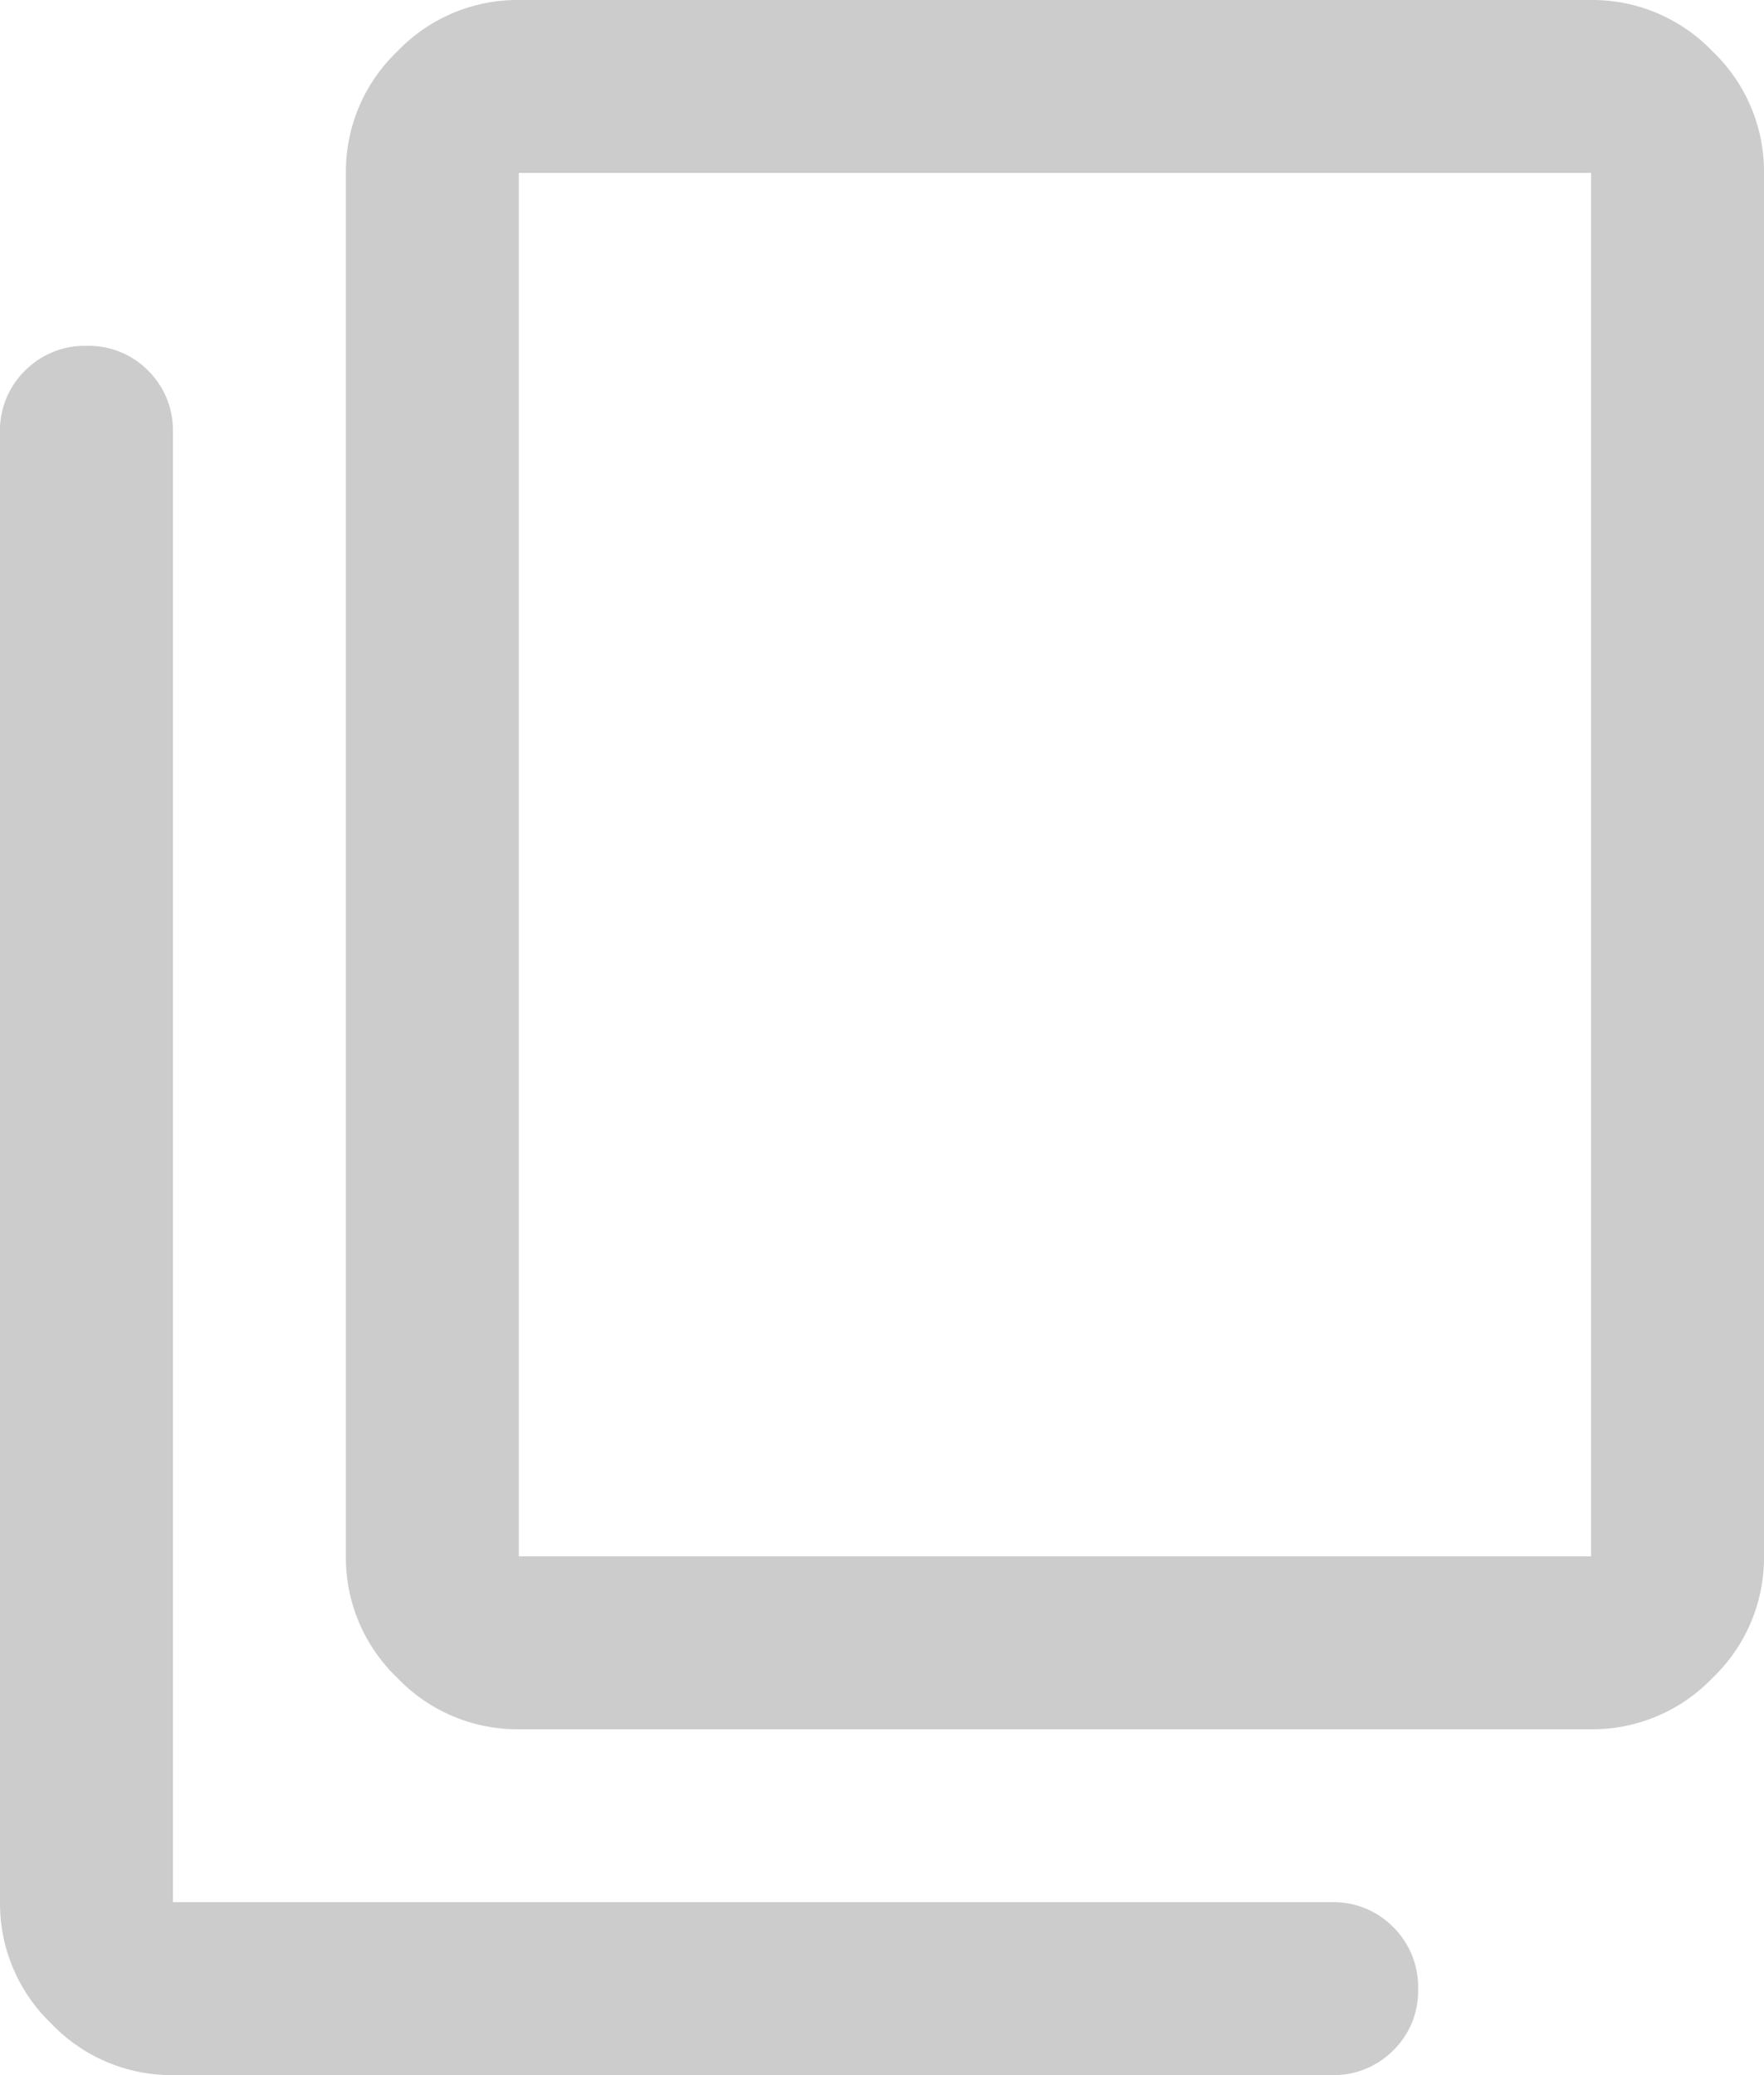 <svg xmlns="http://www.w3.org/2000/svg" width="15.3" height="18" viewBox="0 0 15.3 18">
  <path id="Path_12497" data-name="Path 12497" d="M124.5-865a1.44,1.44,0,0,1-1.054-.446A1.441,1.441,0,0,1,123-866.5v-12a1.441,1.441,0,0,1,.446-1.054A1.441,1.441,0,0,1,124.5-880h9.3a1.441,1.441,0,0,1,1.054.446,1.441,1.441,0,0,1,.446,1.054v12a1.441,1.441,0,0,1-.446,1.054A1.441,1.441,0,0,1,133.8-865Zm0-1.5h9.3v-12h-9.3Zm-3,4.5a1.442,1.442,0,0,1-1.054-.446A1.442,1.442,0,0,1,120-863.5v-12.75a.724.724,0,0,1,.216-.534.729.729,0,0,1,.536-.216.721.721,0,0,1,.534.216.729.729,0,0,1,.214.534v12.75h10.05a.724.724,0,0,1,.534.216.729.729,0,0,1,.216.536.721.721,0,0,1-.216.534.729.729,0,0,1-.534.214Zm3-4.5v0Z" transform="translate(-120 880)" fill="#ccc"/>
</svg>
